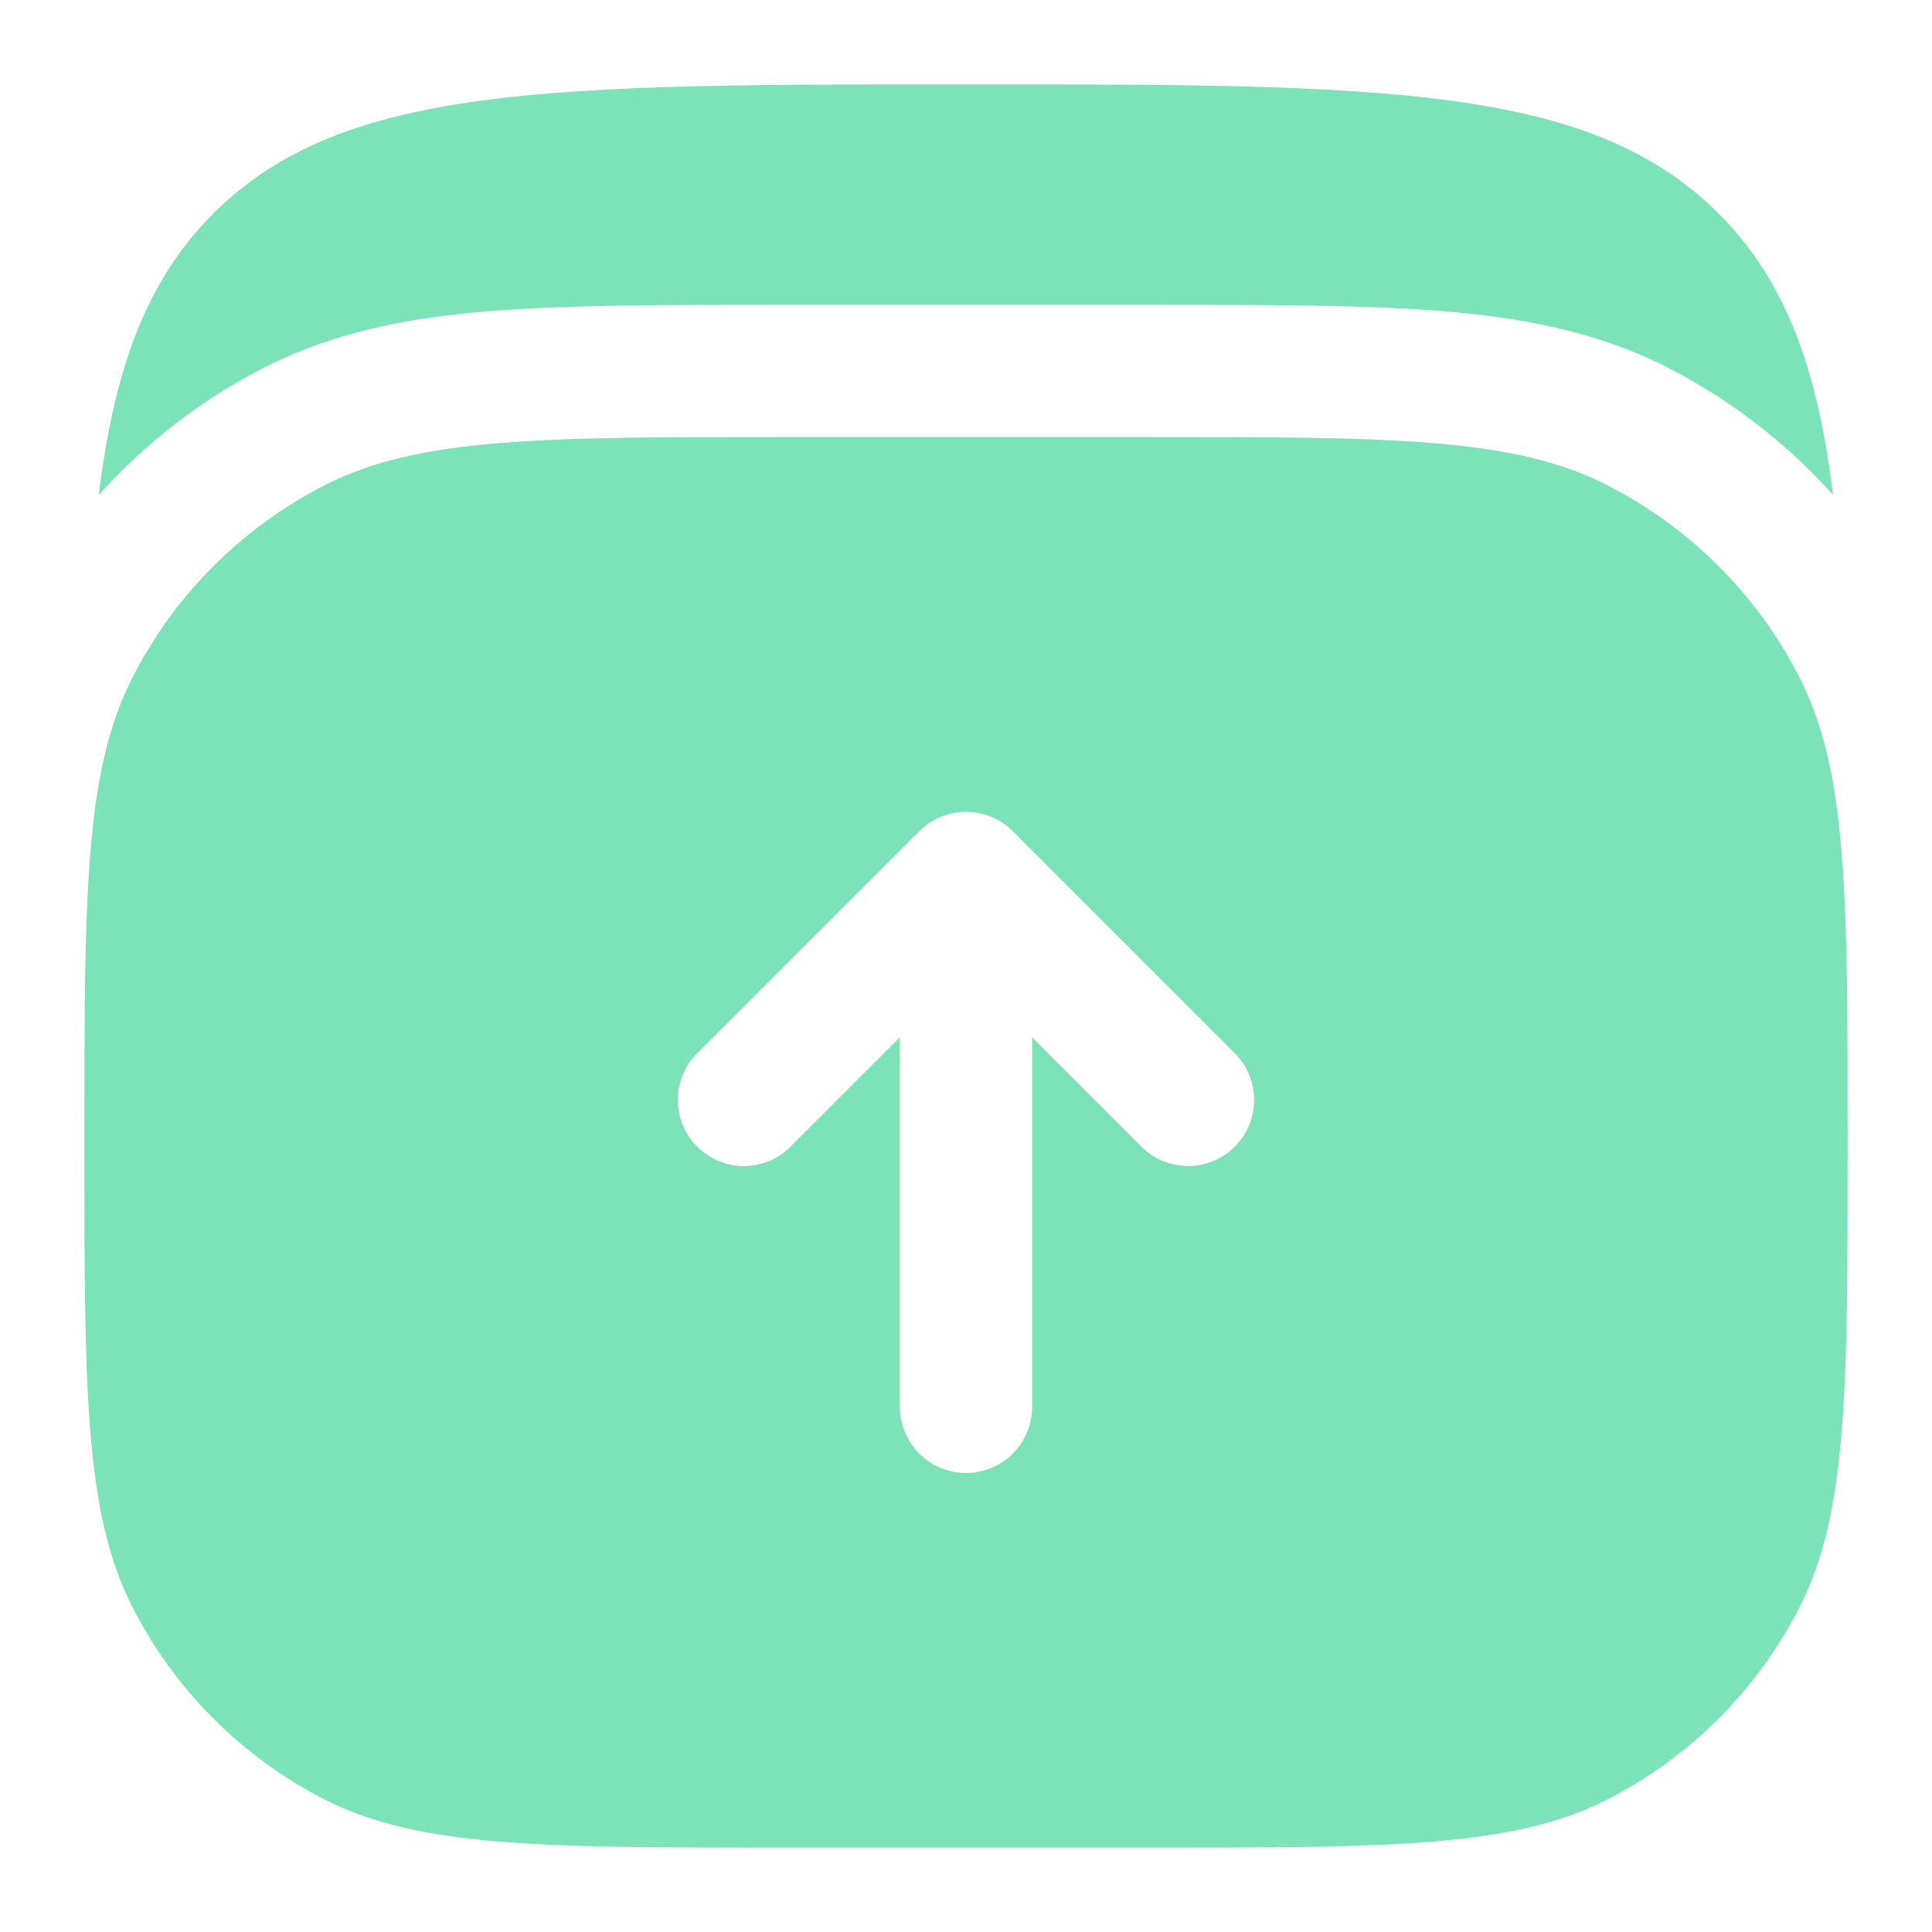 <svg width="21" height="21" viewBox="0 0 21 21" fill="none" xmlns="http://www.w3.org/2000/svg">
<path d="M18.679 2.32C17.275 0.917 15.017 0.917 10.499 0.917C5.981 0.917 3.724 0.917 2.32 2.32C1.593 3.046 1.243 4.001 1.074 5.379C1.585 4.809 2.197 4.339 2.879 3.991C3.629 3.61 4.431 3.454 5.318 3.382C6.176 3.313 7.232 3.313 8.522 3.313H12.476C13.767 3.313 14.822 3.313 15.68 3.382C16.568 3.455 17.37 3.61 18.119 3.991C18.801 4.339 19.413 4.809 19.924 5.379C19.756 4.001 19.406 3.046 18.679 2.32Z" fill="#7CE2B8"/>
<path fill-rule="evenodd" clip-rule="evenodd" d="M0.917 12.417C0.917 9.733 0.917 8.392 1.439 7.366C1.898 6.465 2.631 5.732 3.533 5.272C4.558 4.75 5.9 4.75 8.583 4.75H12.416C15.1 4.75 16.442 4.75 17.467 5.272C18.369 5.732 19.102 6.465 19.561 7.366C20.083 8.392 20.083 9.733 20.083 12.417C20.083 15.1 20.083 16.442 19.561 17.467C19.102 18.369 18.369 19.102 17.467 19.561C16.442 20.083 15.1 20.083 12.416 20.083H8.583C5.9 20.083 4.558 20.083 3.533 19.561C2.631 19.102 1.898 18.369 1.439 17.467C0.917 16.442 0.917 15.1 0.917 12.417ZM11.008 9.034C10.873 8.899 10.69 8.824 10.5 8.824C10.309 8.824 10.127 8.899 9.992 9.034L7.596 11.43C7.525 11.495 7.469 11.575 7.43 11.663C7.39 11.751 7.369 11.846 7.367 11.943C7.366 12.039 7.383 12.135 7.42 12.225C7.456 12.314 7.51 12.395 7.578 12.464C7.646 12.532 7.727 12.586 7.817 12.622C7.906 12.658 8.002 12.676 8.099 12.674C8.195 12.672 8.29 12.651 8.379 12.612C8.467 12.573 8.546 12.516 8.612 12.445L9.781 11.276V15.292C9.781 15.482 9.857 15.665 9.992 15.8C10.126 15.935 10.309 16.01 10.5 16.01C10.691 16.01 10.873 15.935 11.008 15.8C11.143 15.665 11.219 15.482 11.219 15.292V11.276L12.388 12.445C12.454 12.516 12.533 12.573 12.621 12.612C12.709 12.651 12.804 12.672 12.901 12.674C12.997 12.676 13.093 12.658 13.183 12.622C13.272 12.586 13.354 12.532 13.422 12.464C13.49 12.395 13.544 12.314 13.58 12.225C13.616 12.135 13.634 12.039 13.632 11.943C13.63 11.846 13.609 11.751 13.57 11.663C13.531 11.575 13.474 11.495 13.404 11.43L11.008 9.034Z" fill="#7CE2B8"/>
</svg>
